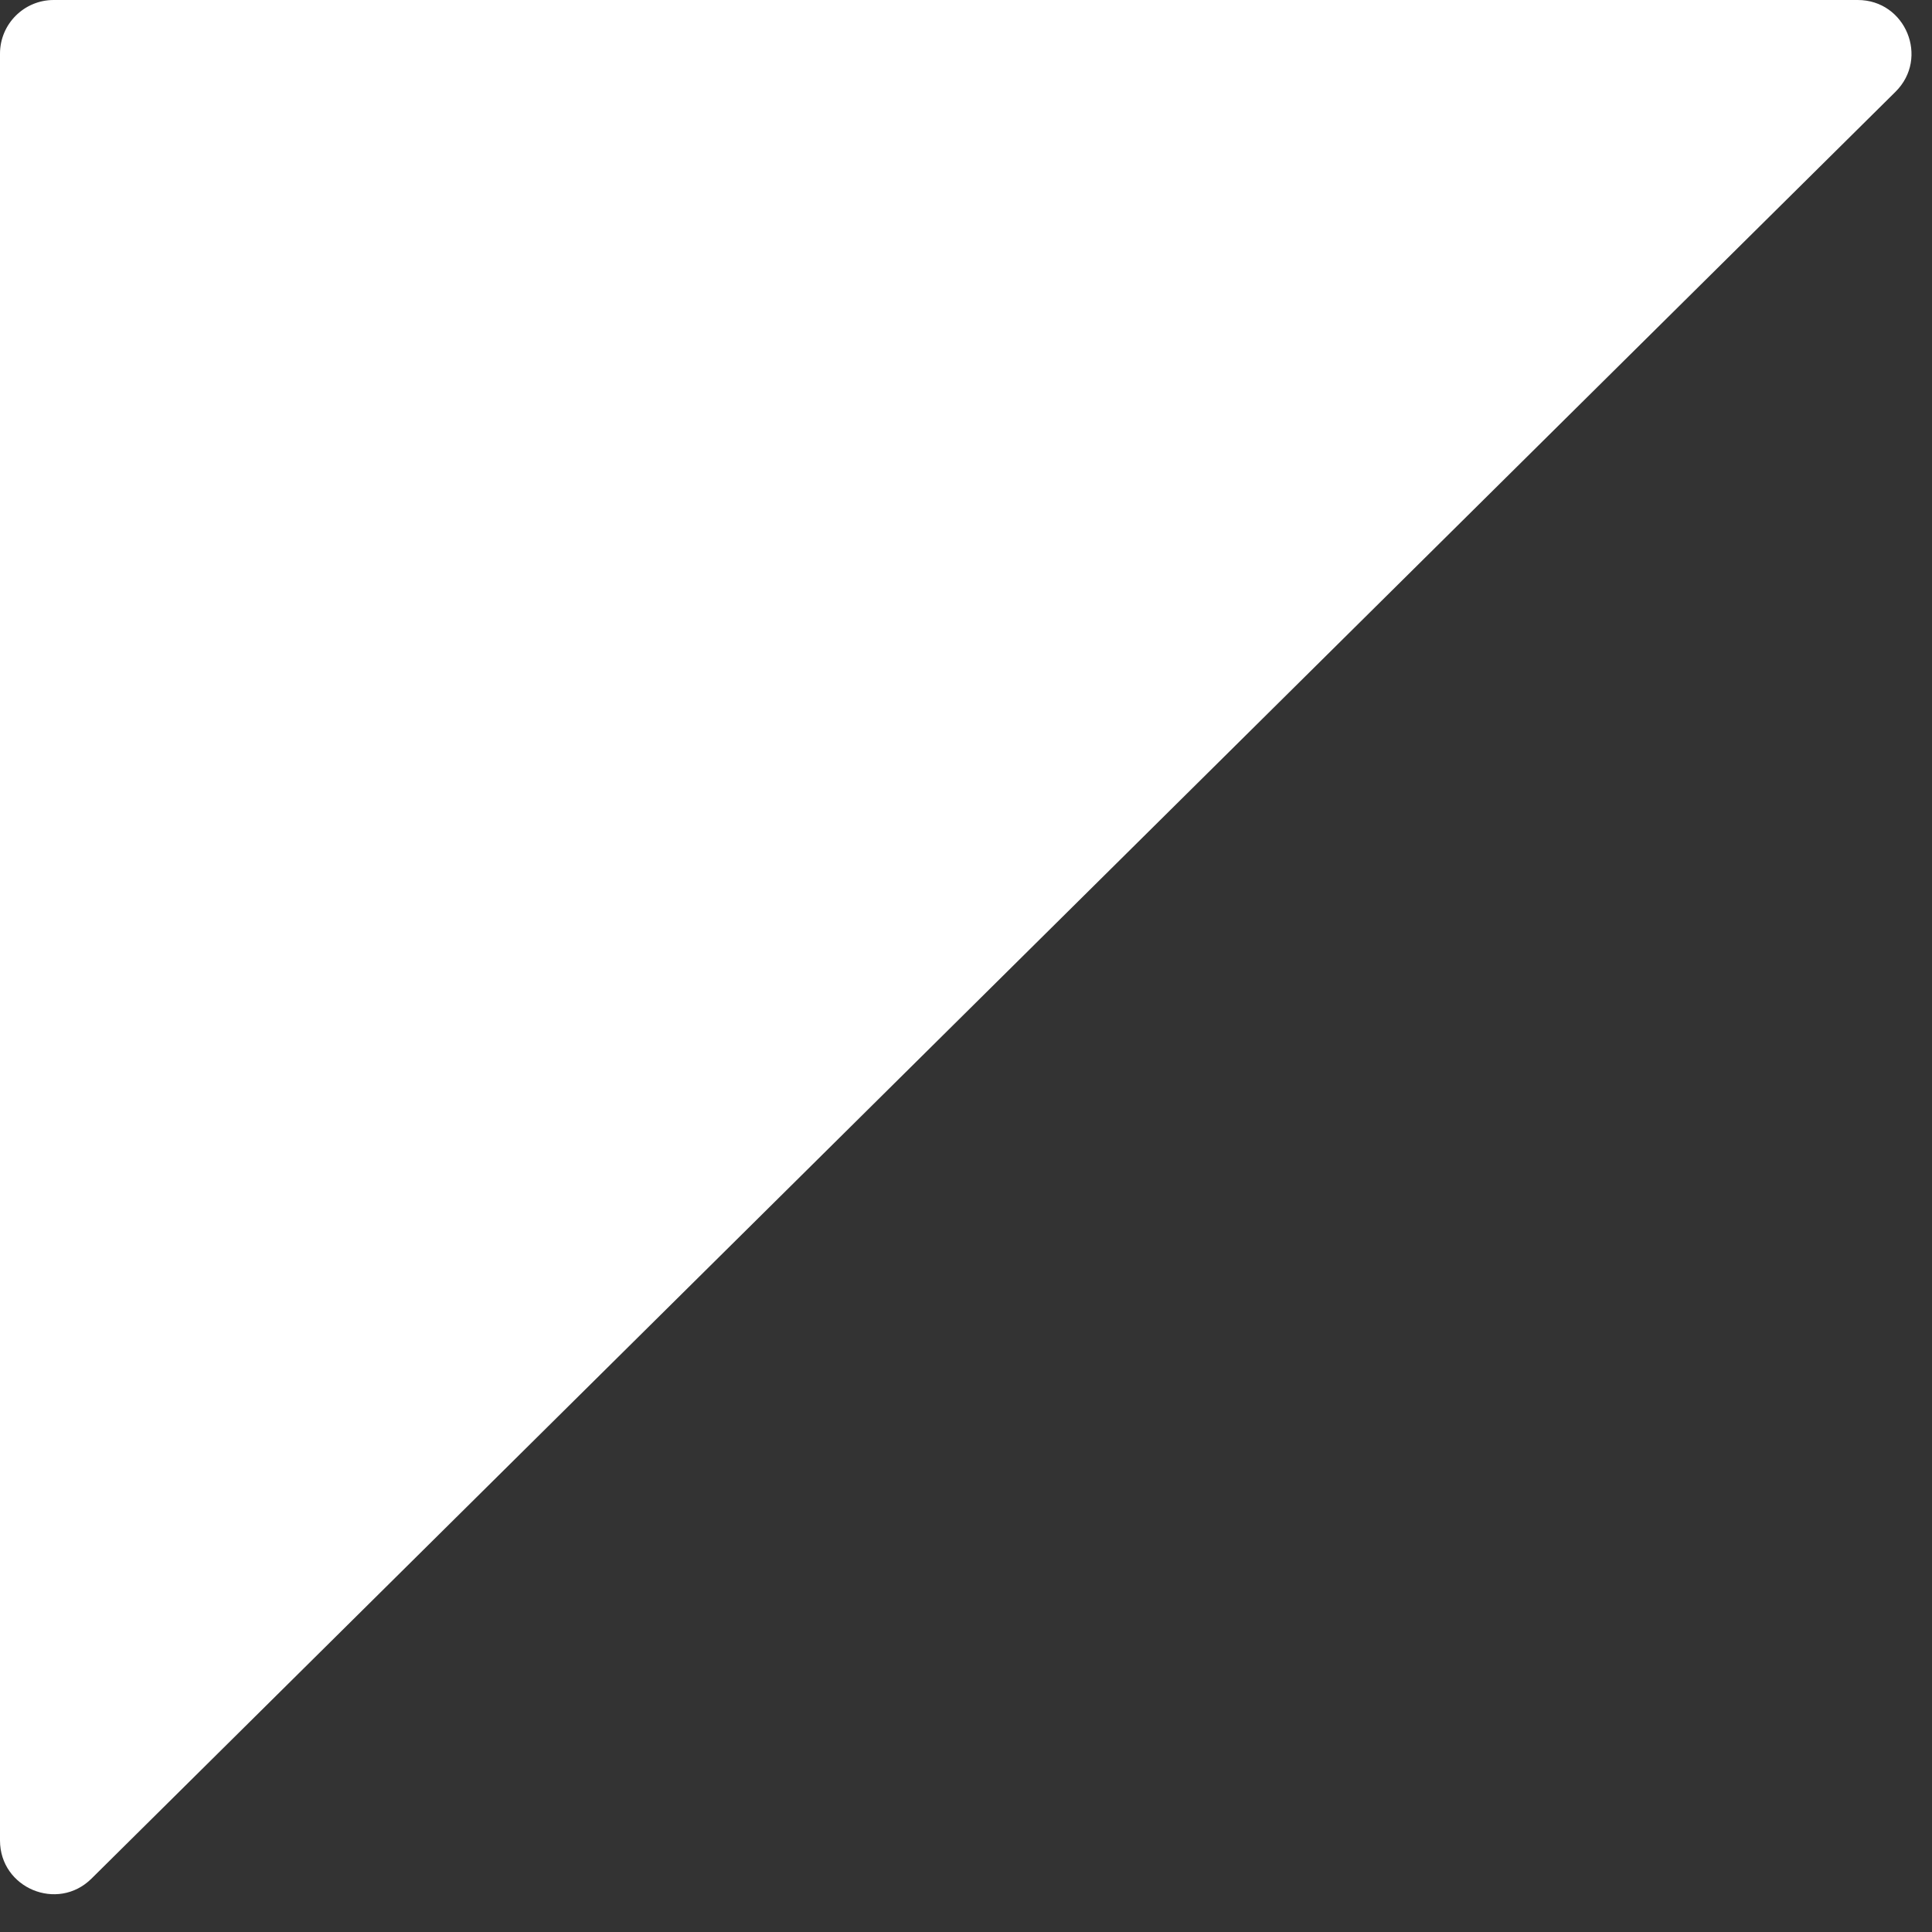 <svg width="18" height="18" viewBox="0 0 18 18" fill="none" xmlns="http://www.w3.org/2000/svg">
<rect x="0" y="0" width="18" height="18" fill="#333333" stroke="none"/>
<path d="M0 0.5C0 0.224 0.224 0 0.5 0H17.308C17.755 0 17.977 0.541 17.66 0.855L0.852 17.503C0.536 17.815 0 17.591 0 17.147V0.5Z" fill="white"/>
</svg>
